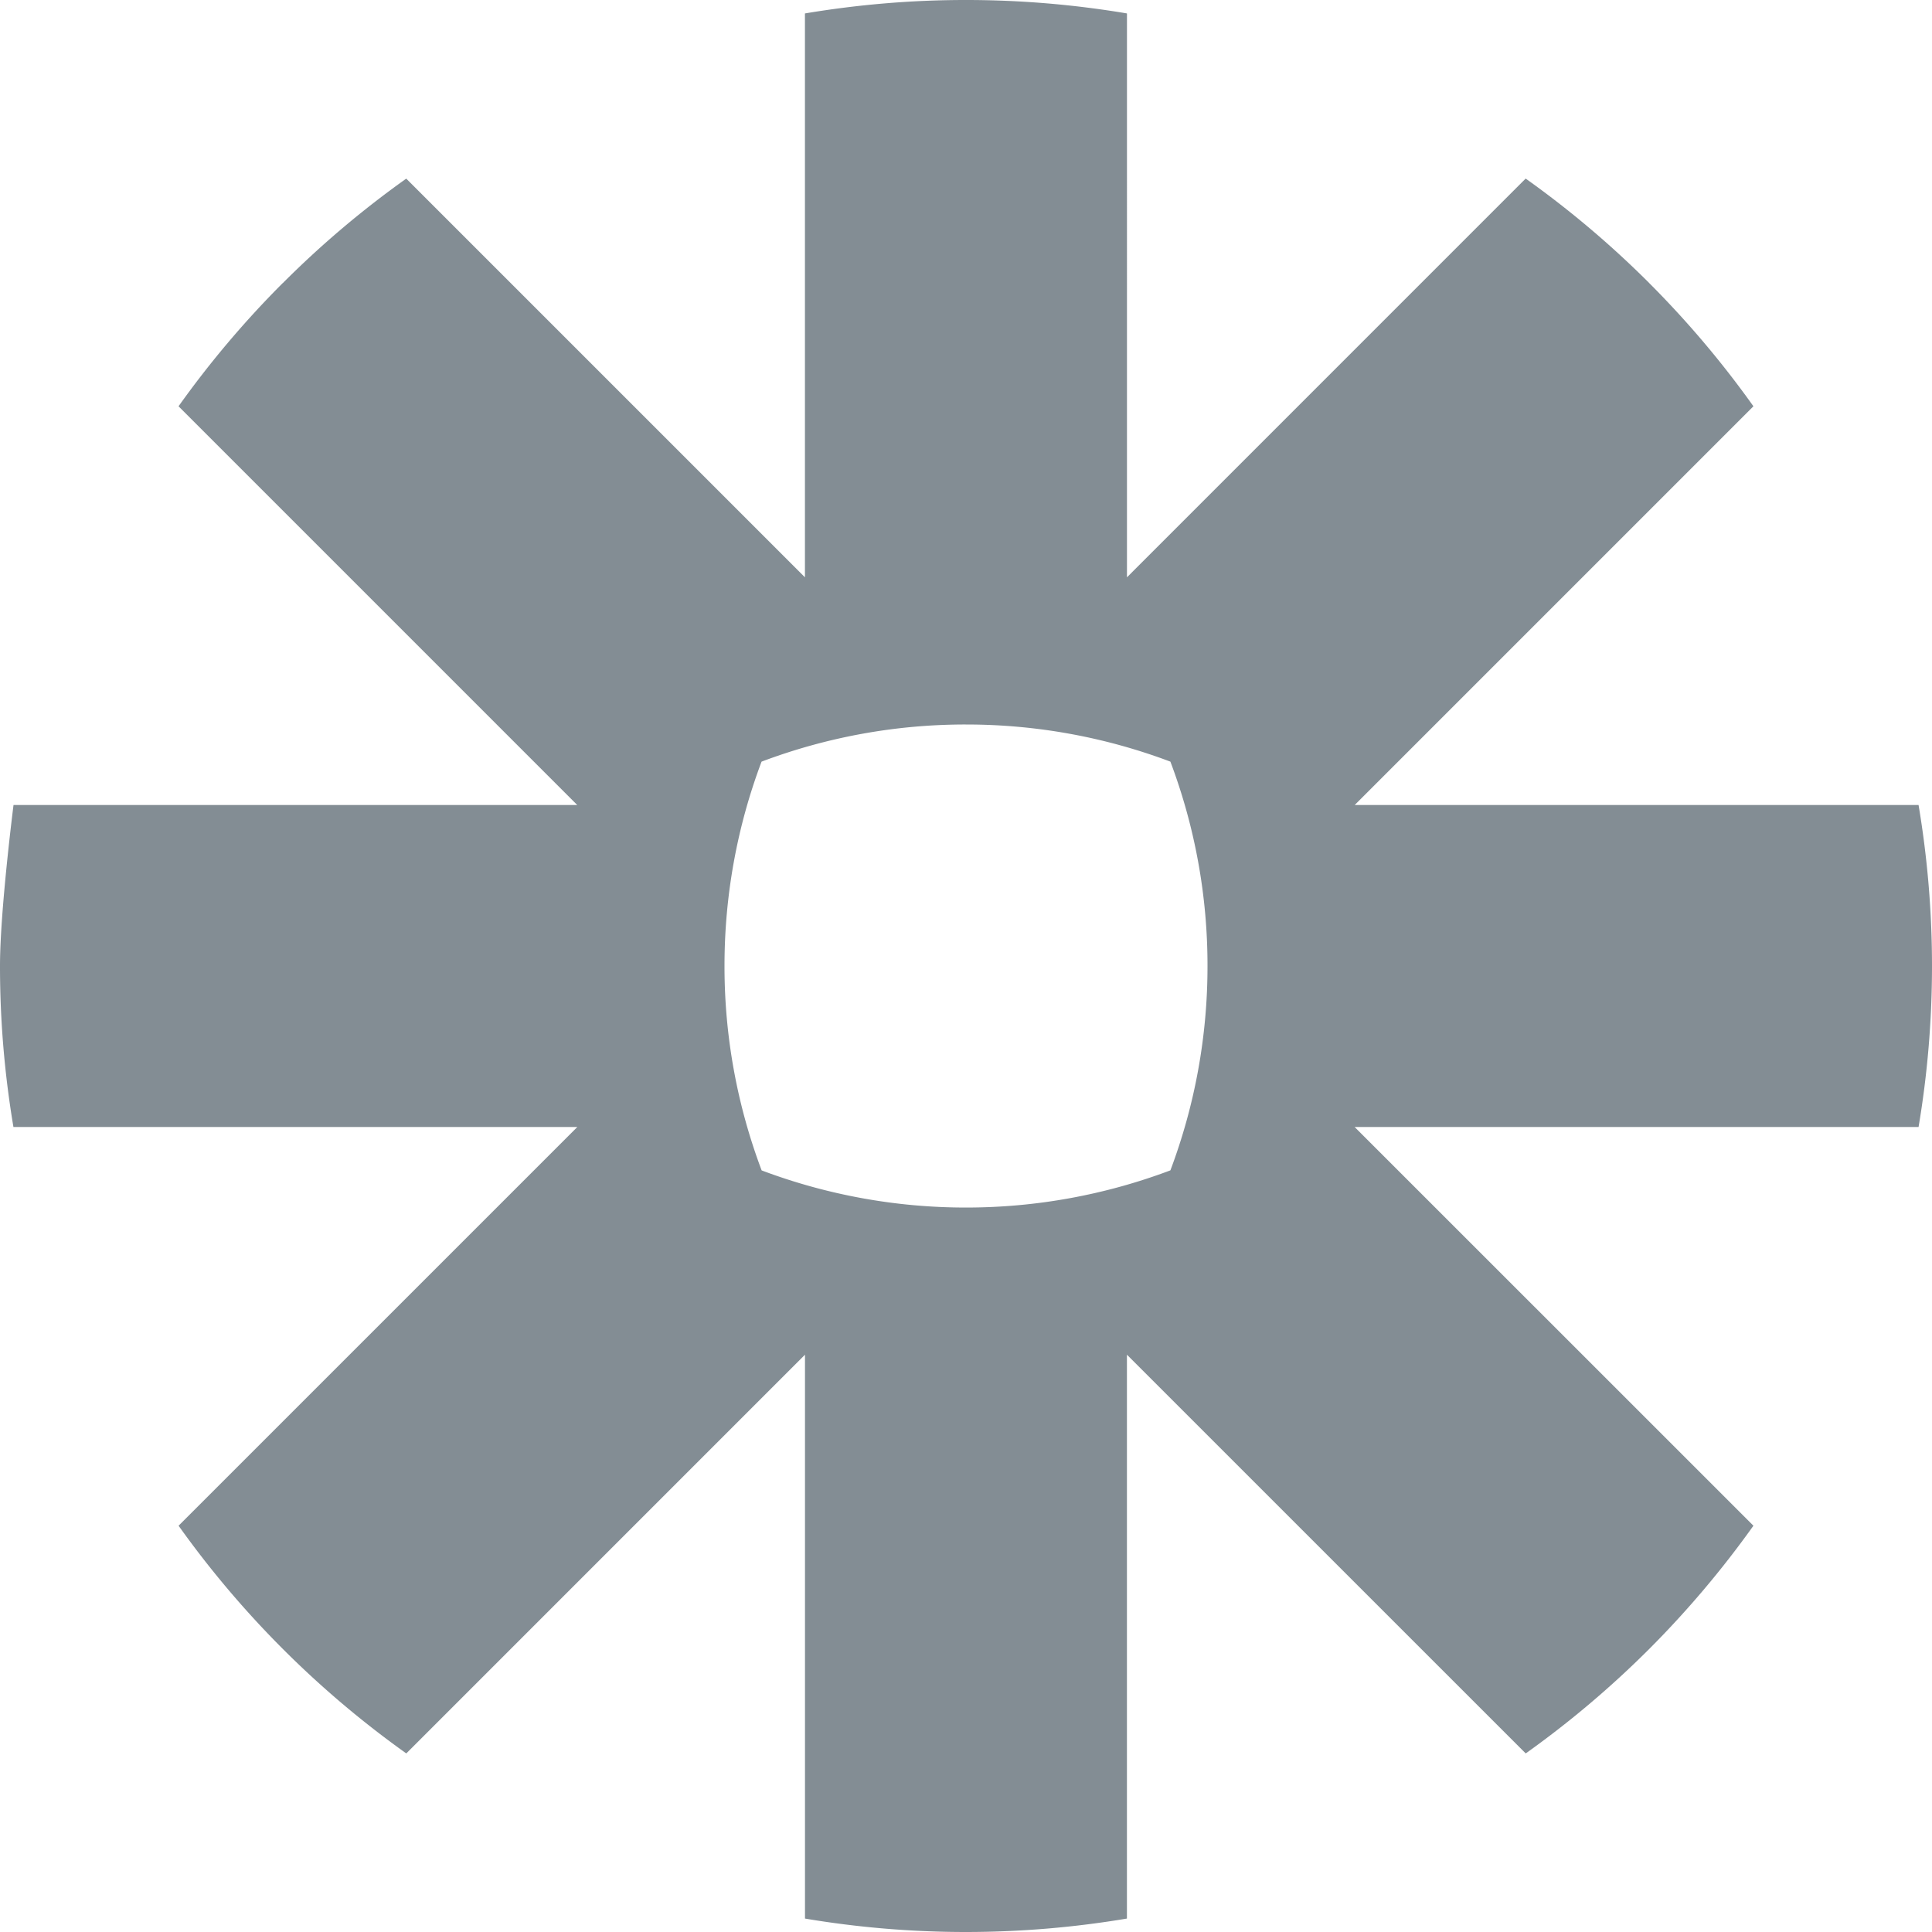 <svg width="44" height="44" xmlns="http://www.w3.org/2000/svg"><path d="M27.5 22.01c0 1.586-.286 3.16-.845 4.644a13.19 13.19 0 0 1-4.646.847h-.019a13.19 13.19 0 0 1-4.644-.846 13.158 13.158 0 0 1-.846-4.645v-.02c0-1.586.285-3.16.844-4.644 1.485-.56 3.06-.847 4.647-.846h.018c1.587 0 3.161.286 4.646.846a13.15 13.15 0 0 1 .845 4.644v.02zm16.194-3.677H30.853l9.08-9.08a22.089 22.089 0 0 0-2.377-2.81v-.001a22.172 22.172 0 0 0-2.81-2.375l-9.08 9.081V.306A22.104 22.104 0 0 0 22.01 0h-.023c-1.245 0-2.466.107-3.655.306v12.842l-9.08-9.08a21.97 21.97 0 0 0-2.808 2.376l-.005.003a22.138 22.138 0 0 0-2.373 2.806l9.08 9.08H.308S0 20.745 0 21.993v.015c0 1.247.106 2.469.306 3.659h12.842l-9.081 9.08a22.156 22.156 0 0 0 5.186 5.186l9.08-9.081v12.842c1.207.203 2.428.305 3.651.306h.031a22.198 22.198 0 0 0 3.65-.306V30.852l9.082 9.081c1-.712 1.94-1.507 2.809-2.375l.002-.002a22.214 22.214 0 0 0 2.375-2.809l-9.082-9.08h12.843c.2-1.188.305-2.407.306-3.651v-.032a22.122 22.122 0 0 0-.306-3.65z" fill-rule="nonzero" fill="#838D94"/></svg>